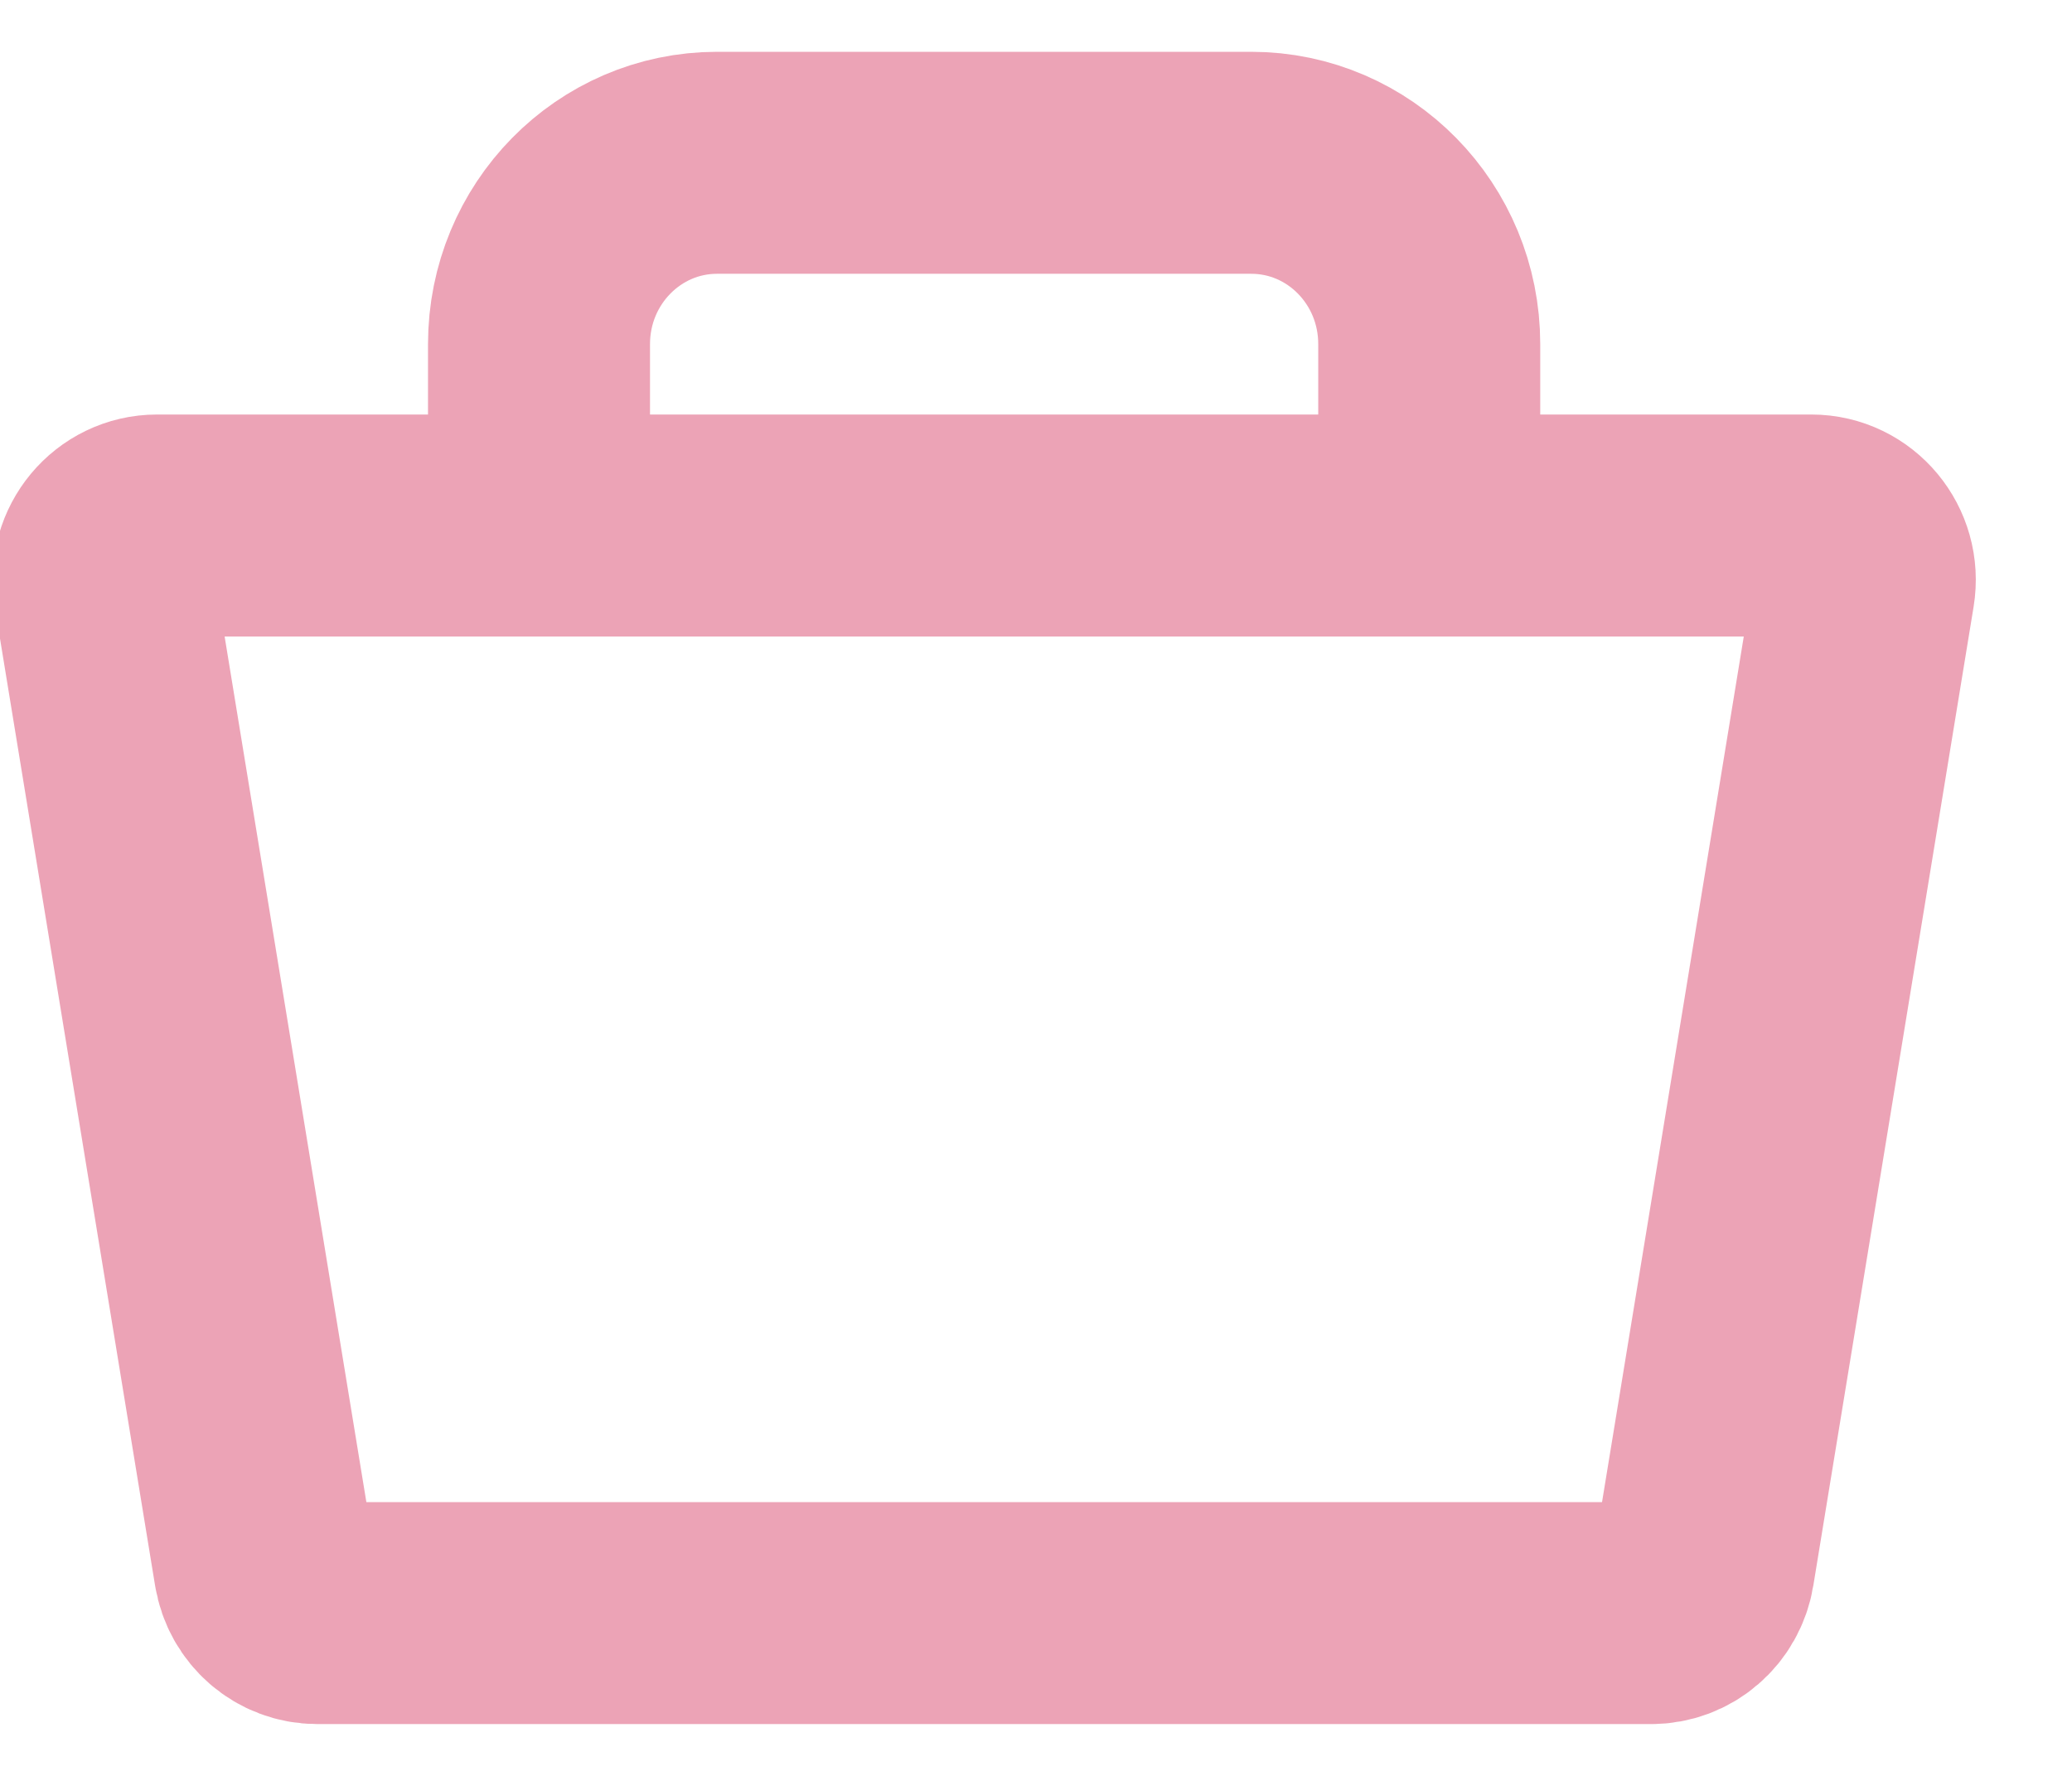 <svg width="14" height="12" viewBox="0 0 14 12" fill="none" xmlns="http://www.w3.org/2000/svg">
<path d="M2.144 10.9H11.156C11.333 10.9 11.483 10.771 11.512 10.593L12.595 3.979C12.632 3.755 12.462 3.551 12.239 3.551H1.061C0.838 3.551 0.668 3.755 0.705 3.979L1.788 10.593C1.817 10.771 1.967 10.9 2.144 10.9Z" stroke="#ECA3B6" stroke-width="1.5"/>
<path d="M3.642 3.549V2.325C3.642 1.648 4.181 1.1 4.845 1.1H8.454C9.119 1.1 9.657 1.648 9.657 2.325V3.549" stroke="#ECA3B6" stroke-width="1.5"/>
</svg>

